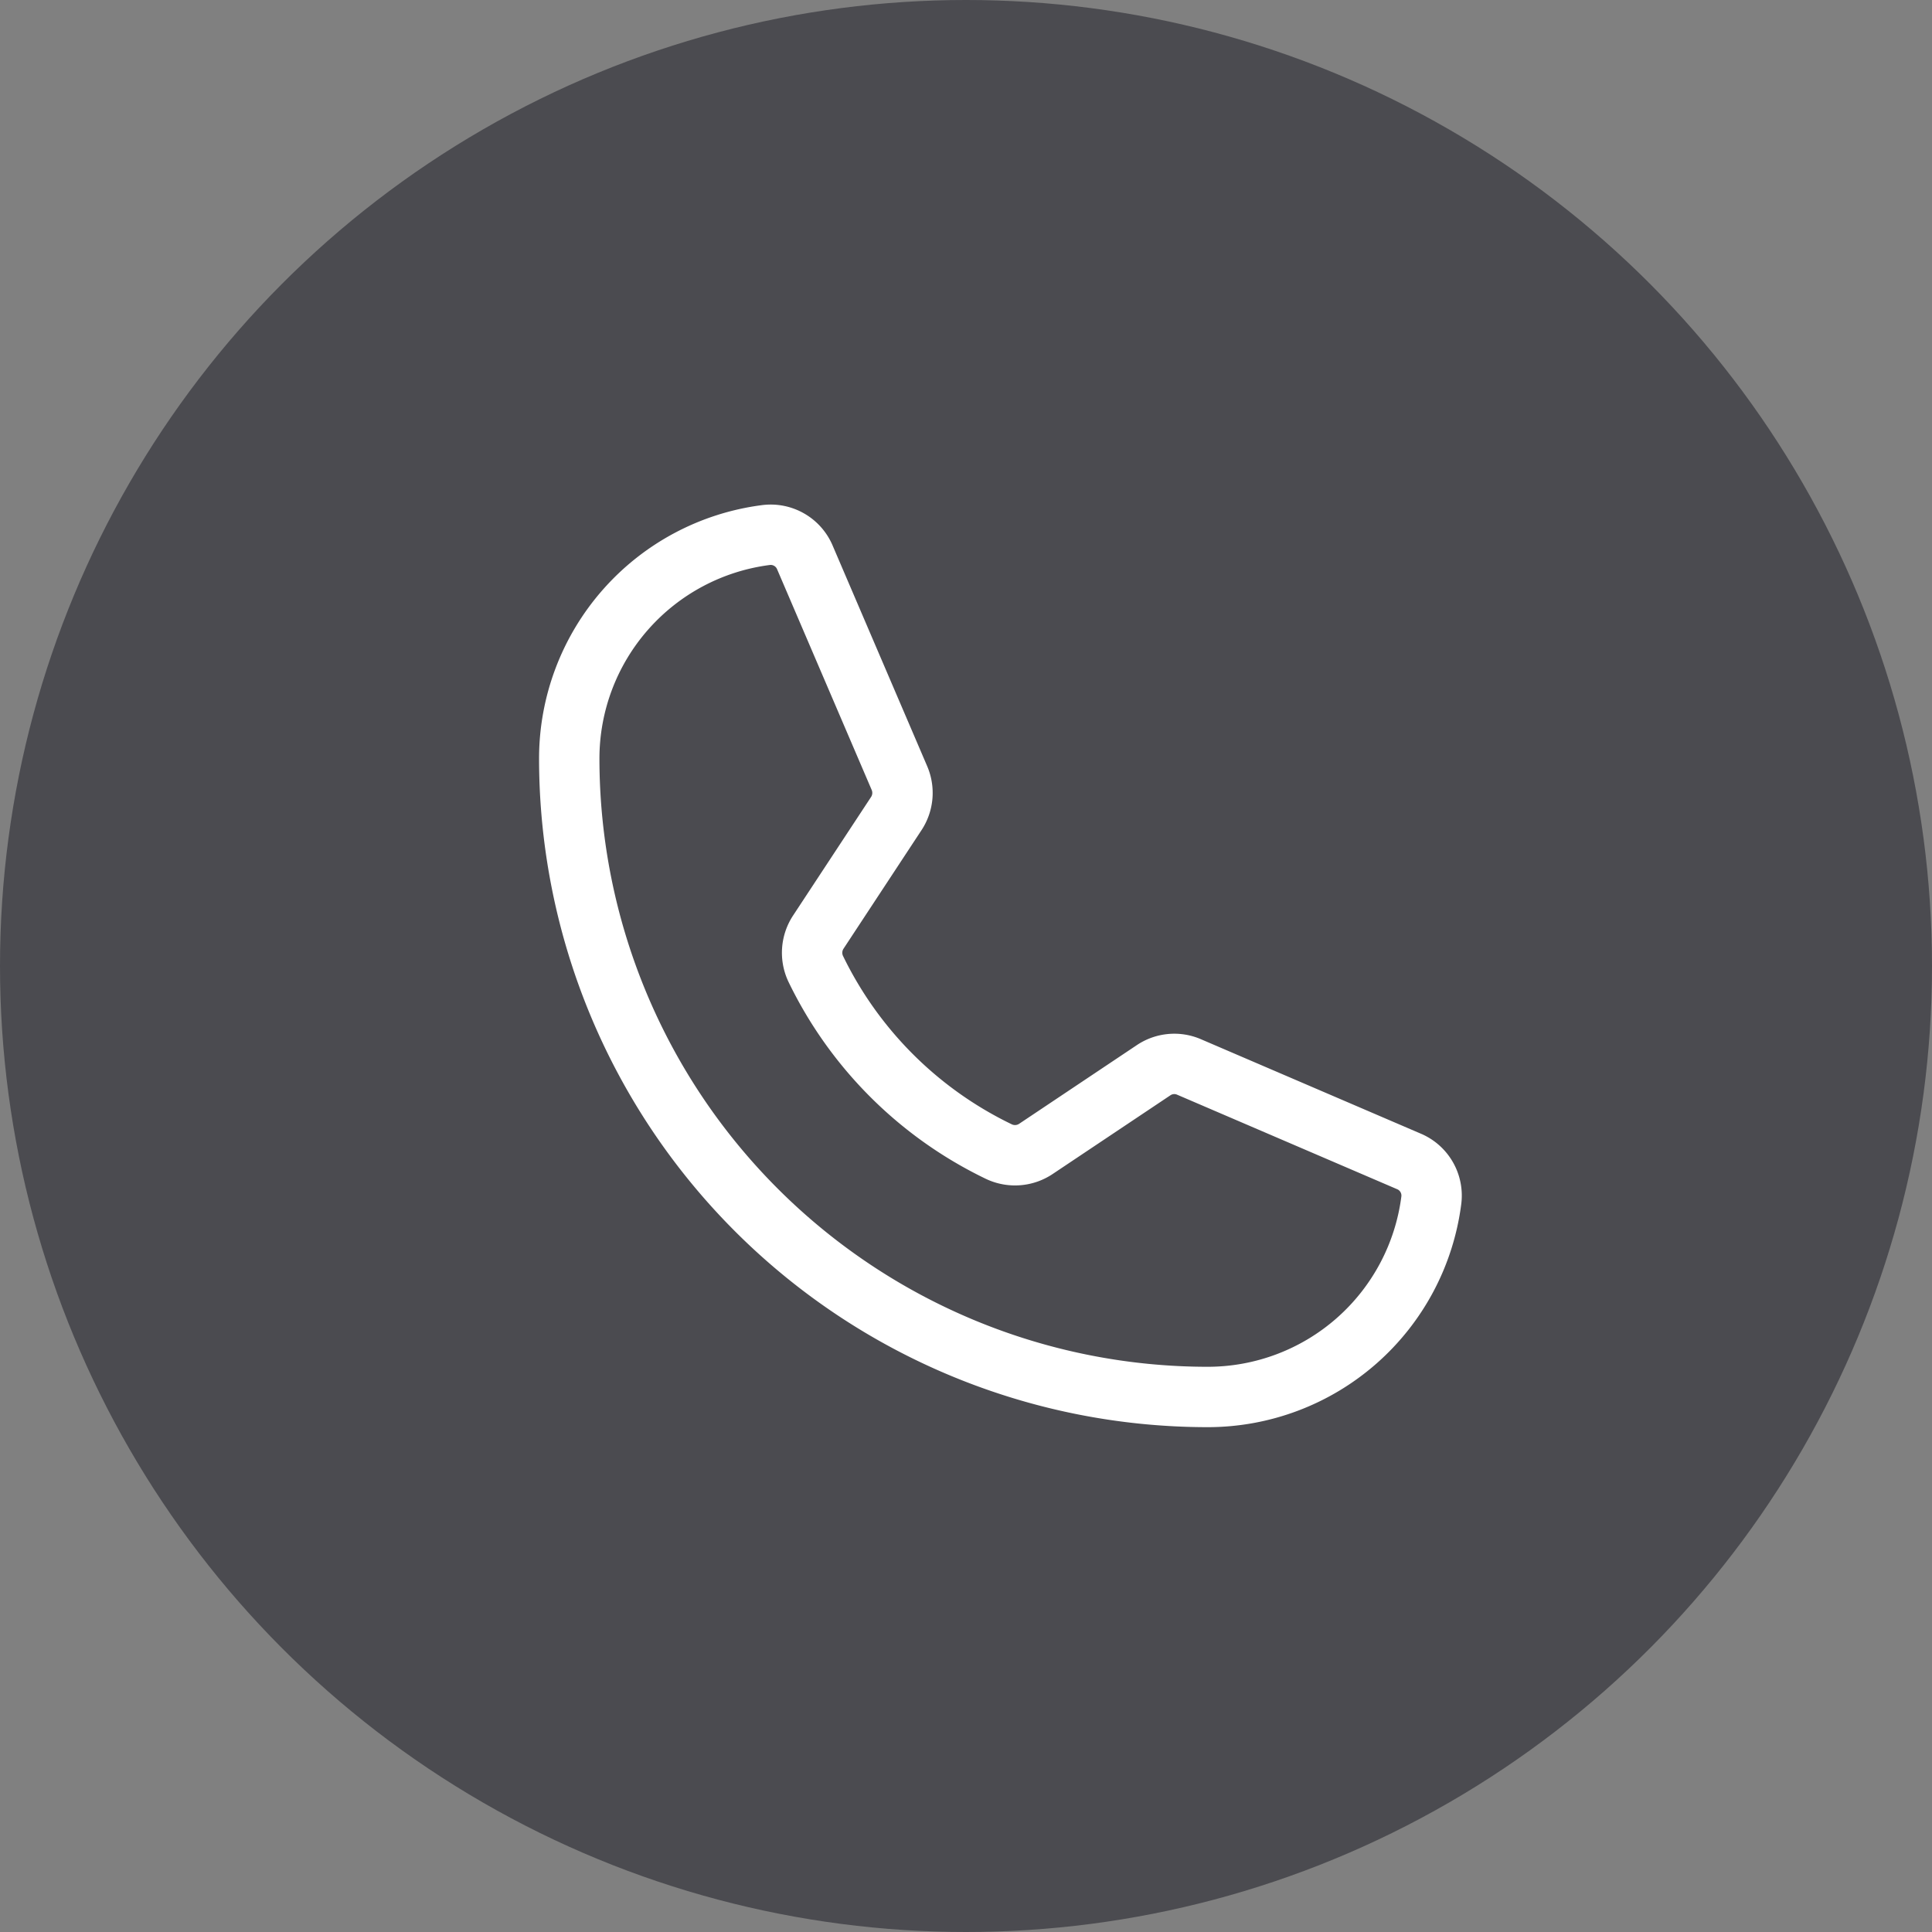 <svg xmlns="http://www.w3.org/2000/svg" width="56" height="56" viewBox="0 0 56 56">
  <rect x="0" y="0" width="56" height="56" fill="#808080" stroke="none"/>
  <g id="Contact_Us_Button_Header" data-name="Contact Us_Button_Header" transform="translate(-1741 -24)">
    <circle id="Ellipse_3" data-name="Ellipse 3" cx="28" cy="28" r="28" transform="translate(1741 24)" fill="#4b4b50"/>
    <path id="Path_86" data-name="Path 86" d="M47.146,44.921a11.379,11.379,0,0,0,5.309,5.295,1.089,1.089,0,0,0,1.075-.082l3.4-2.273a1.075,1.075,0,0,1,1.034-.1l6.37,2.736a1.075,1.075,0,0,1,.653,1.13,6.534,6.534,0,0,1-6.479,5.7A18.512,18.512,0,0,1,40,38.823a6.533,6.533,0,0,1,5.7-6.479A1.075,1.075,0,0,1,46.833,33l2.736,6.384a1.089,1.089,0,0,1-.082,1.021L47.214,43.86A1.089,1.089,0,0,0,47.146,44.921Z" transform="translate(1717.5 7.165)" fill="none" stroke="#fff" stroke-linecap="round" stroke-linejoin="round" stroke-width="1.75"/>
  </g>
</svg>
